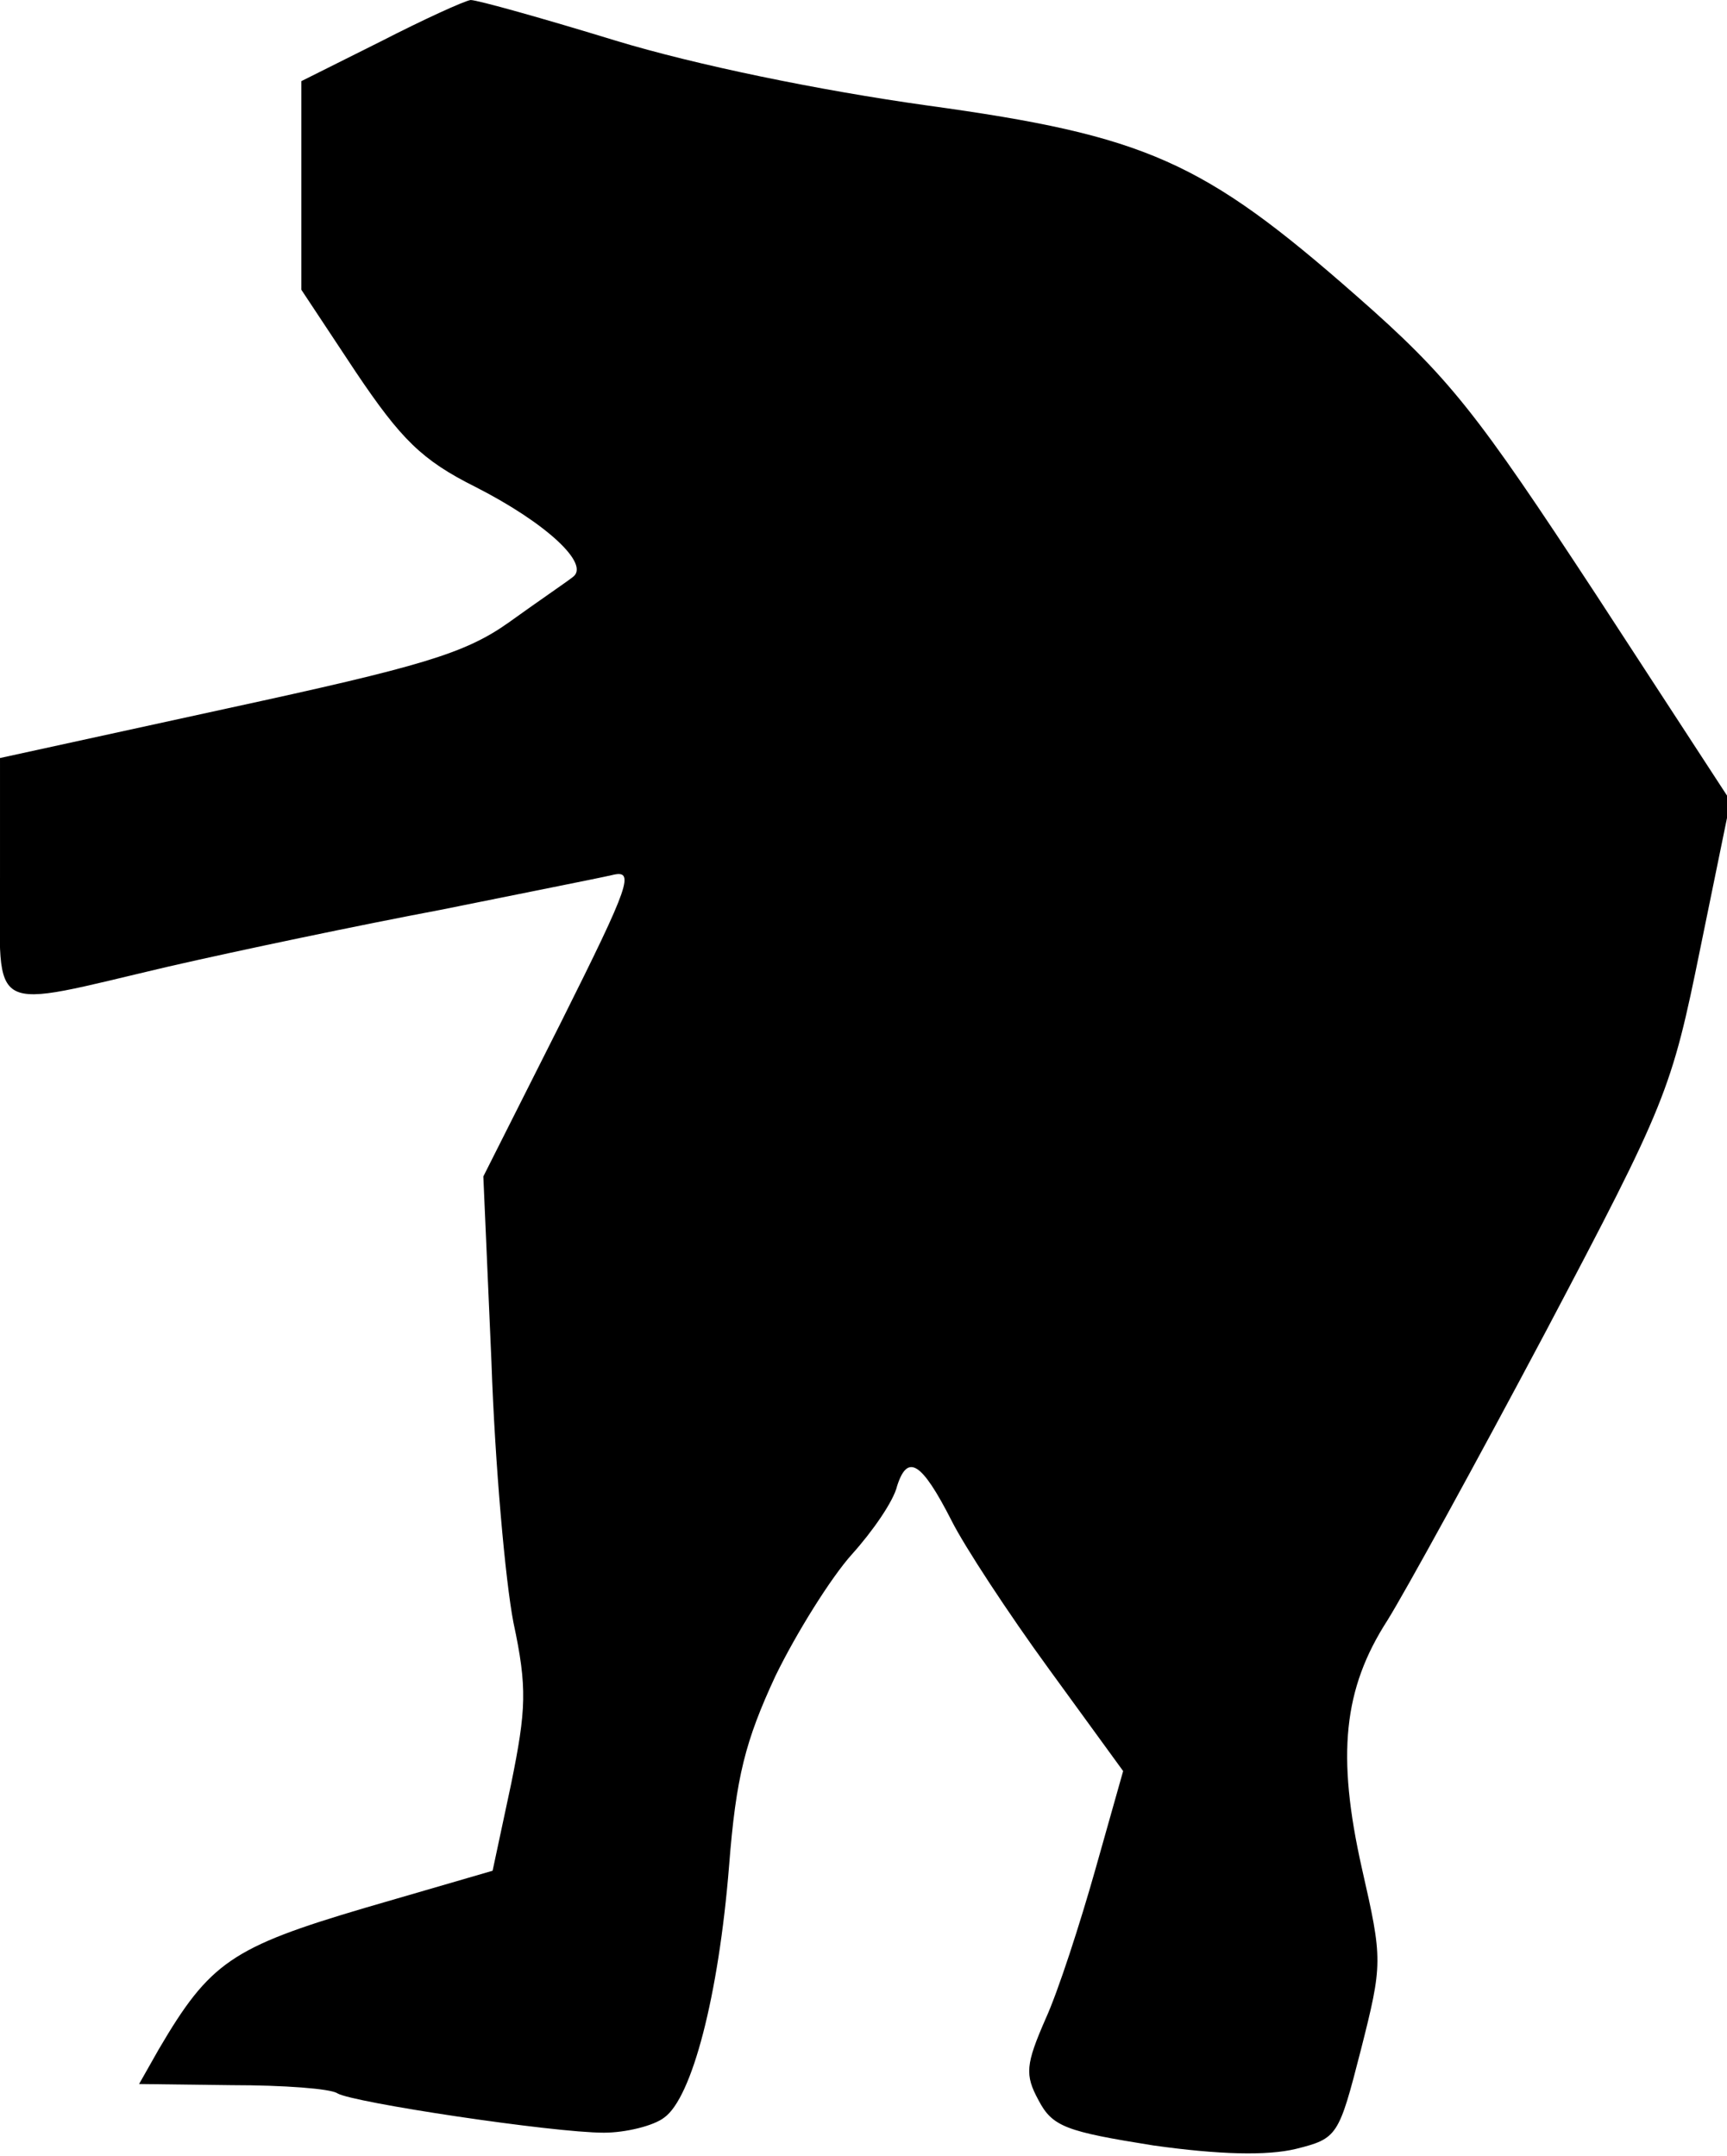 <?xml version="1.0" standalone="no"?>
<!DOCTYPE svg PUBLIC "-//W3C//DTD SVG 20010904//EN"
 "http://www.w3.org/TR/2001/REC-SVG-20010904/DTD/svg10.dtd">
<svg version="1.0" xmlns="http://www.w3.org/2000/svg"
 width="149pt" height="186pt" viewBox="0 0 149 186"
 preserveAspectRatio="xMidYMid meet">
<g transform="translate(0,186) scale(0.1,-0.1)"
fill="#000000" stroke="none">
<path fill="#000000" stroke="none" d="M328 1824 l-68 -34 0 -90 0 -90 47 -71
c39 -58 57 -76 103 -99 61 -31 100 -67 84 -78 -5 -4 -30 -21 -55 -39 -38 -27
-76 -38 -242 -74 l-197 -43 0 -103 c0 -121 -13 -114 145 -77 61 14 166 36 235
49 69 14 135 27 148 30 20 5 16 -7 -44 -127 l-67 -133 7 -160 c3 -88 12 -189
19 -225 12 -56 11 -75 -2 -139 l-16 -75 -110 -32 c-115 -34 -134 -47 -178
-122 l-17 -30 80 -1 c45 0 85 -3 91 -7 13 -8 186 -34 230 -34 19 0 43 6 52 13
24 17 47 105 56 217 6 77 14 108 40 164 18 37 48 85 66 105 18 20 36 46 39 59
9 28 21 21 47 -30 11 -22 49 -80 84 -128 l64 -88 -24 -85 c-13 -46 -32 -105
-43 -129 -17 -39 -18 -48 -6 -70 12 -23 24 -27 99 -39 57 -8 98 -9 123 -3 36
9 37 11 56 85 19 75 19 78 1 157 -22 98 -16 155 22 214 15 24 76 135 136 248
105 199 109 209 134 332 l26 127 -116 178 c-103 157 -126 187 -207 258 -132
116 -181 138 -370 164 -93 13 -200 35 -269 56 -62 19 -119 35 -125 35 -6 -1
-41 -17 -78 -36z"/>
</g>
</svg>
